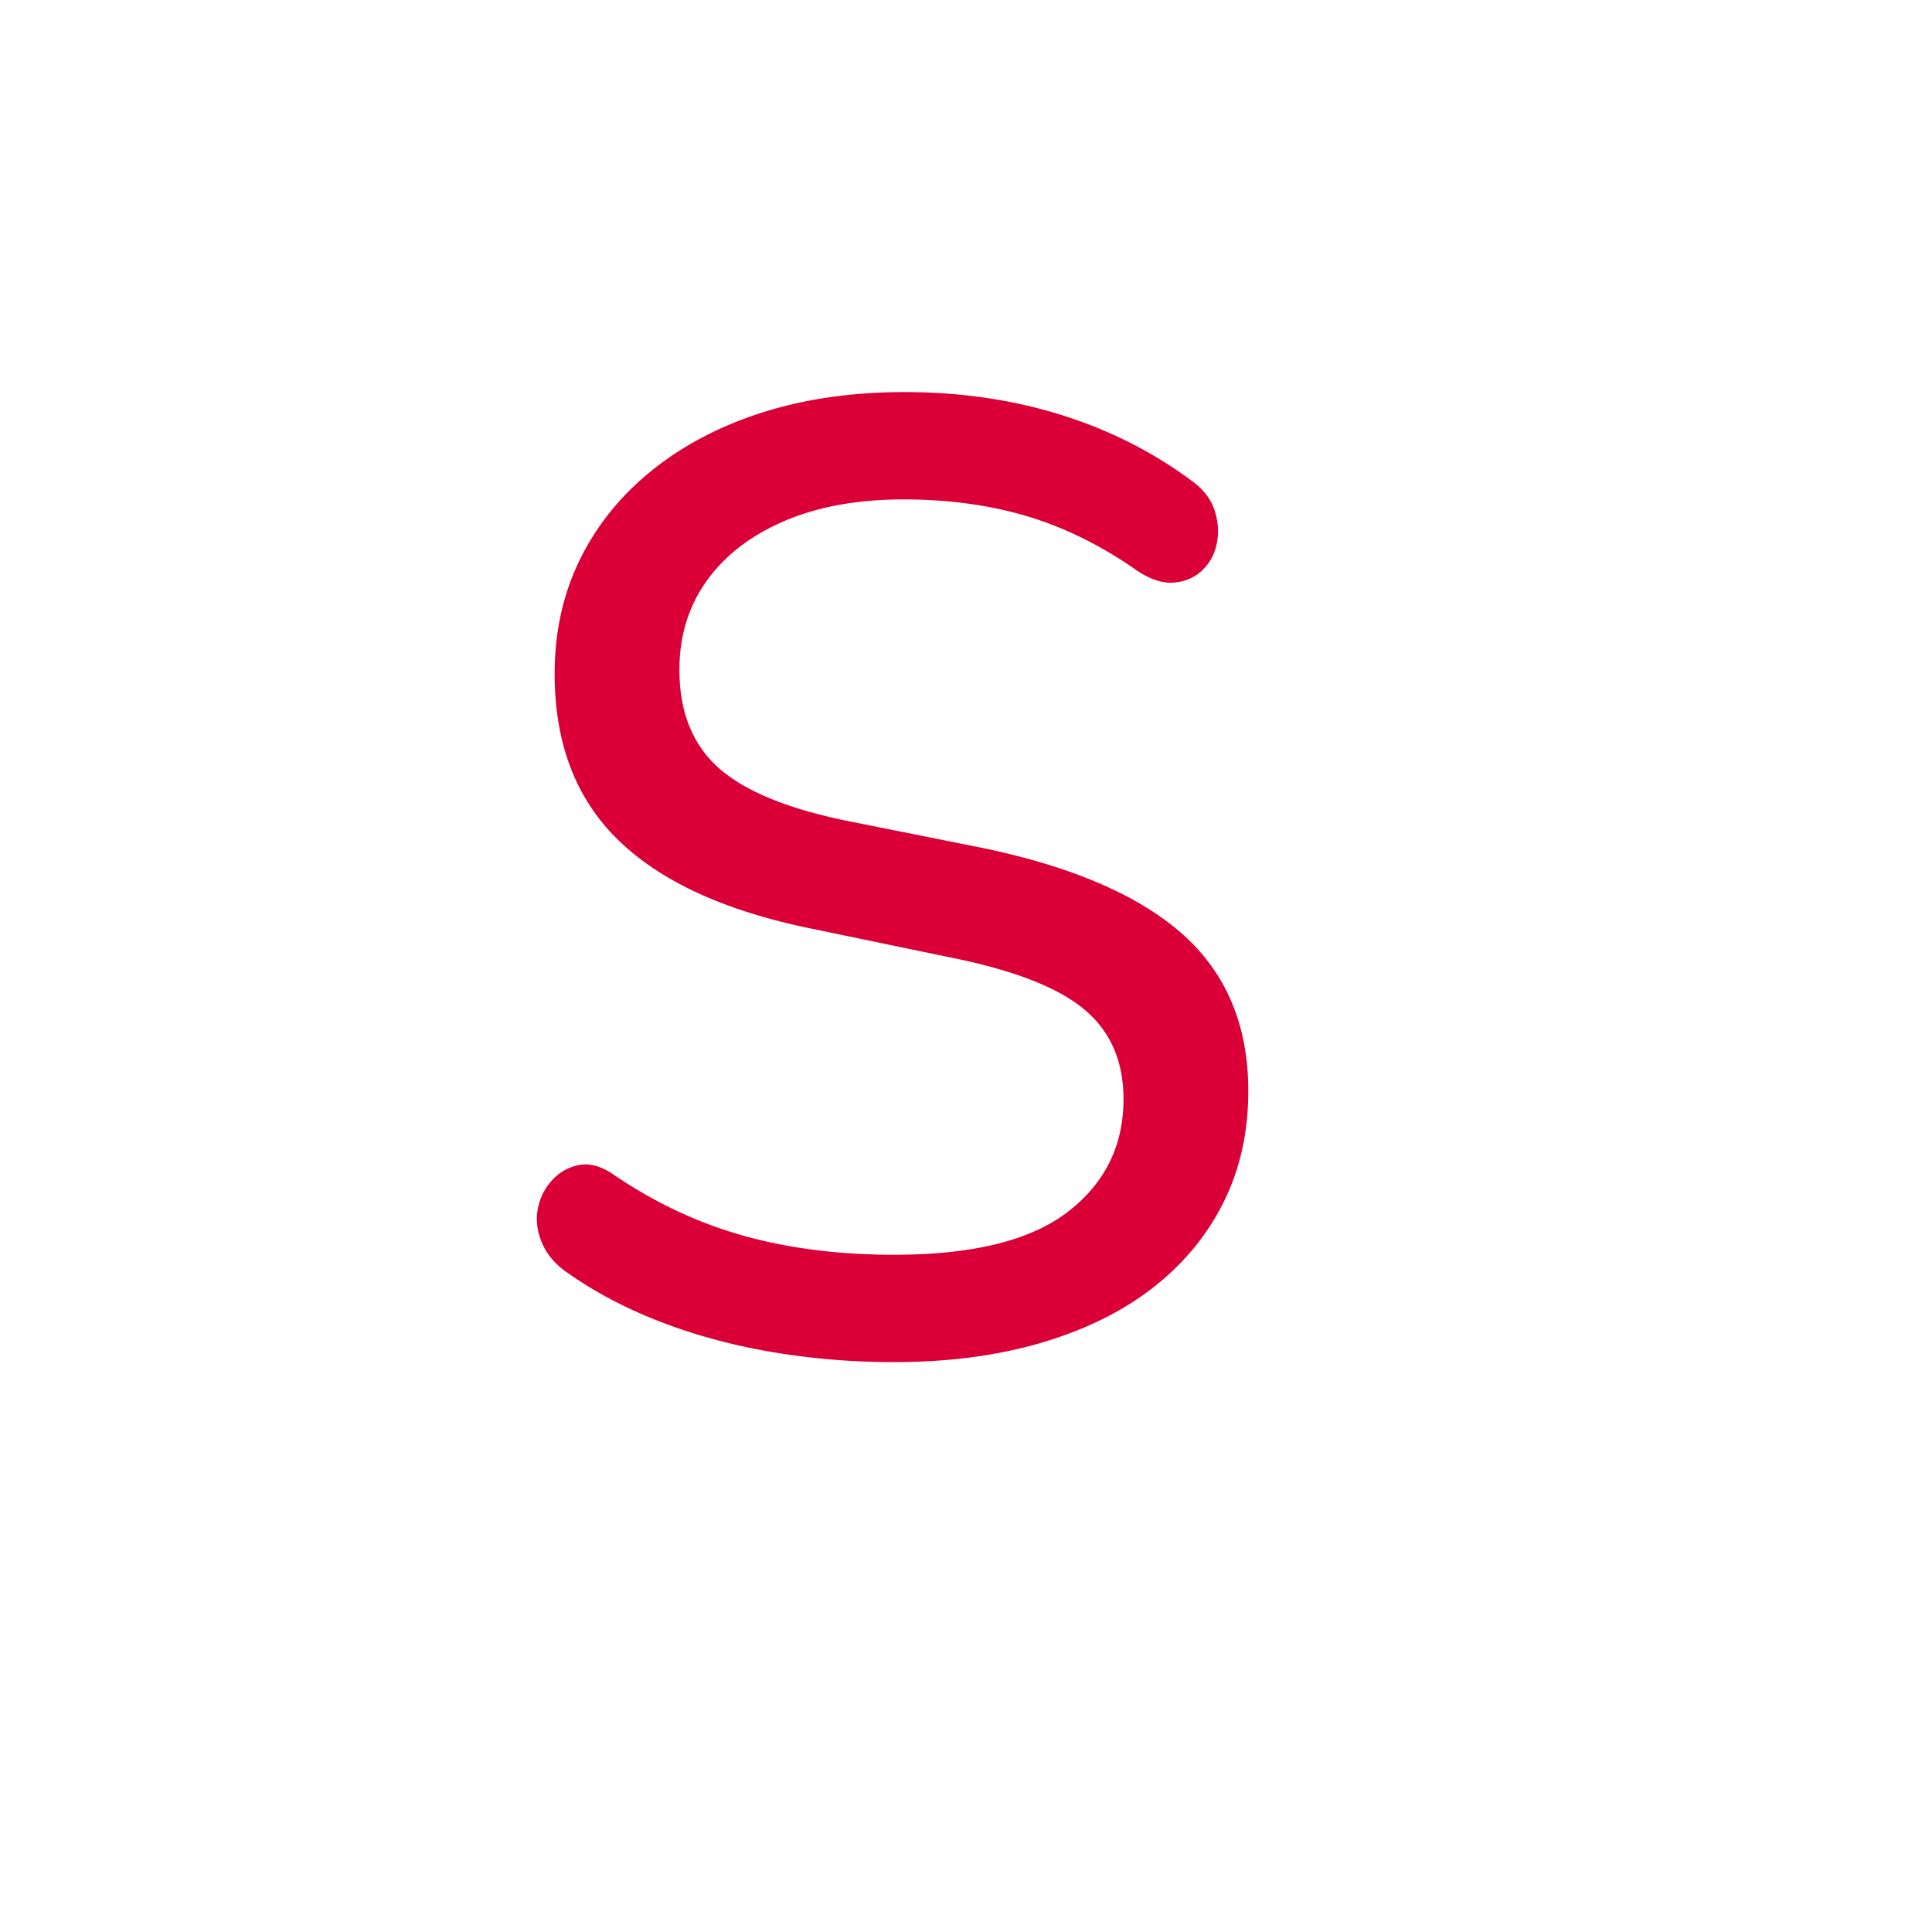 <svg xmlns="http://www.w3.org/2000/svg" width="3000" height="3000" viewBox="0 0 3000 3000">
  <defs>
    <style>
      .cls-1 {
        fill: #da0037;
        fill-rule: evenodd;
      }
    </style>
  </defs>
  <path id="S" class="cls-1" d="M1617.5,2084.86q102.075-30.21,172.91-85.42,70.815-55.2,109.37-132.28,38.535-77.085,38.55-172.92,0-152.1-101.05-242.72t-309.36-134.38l-218.75-43.75q-137.505-29.16-195.84-83.33t-58.33-150q0-79.167,42.7-138.544t120.85-92.7q78.1-33.328,184.37-33.328,104.16,0,191.66,26.047t170.84,84.359q31.245,20.861,57.28,18.766t43.75-18.75q17.73-16.663,22.93-41.672,5.19-24.984-3.13-51.047-8.34-26.038-33.33-44.8-91.68-68.742-205.22-104.156-113.52-35.413-242.7-35.422-120.84,0-219.8,31.25-98.955,31.266-171.87,89.594t-112.5,138.531q-39.585,80.2-39.578,178.122,0,160.44,96.875,256.25,96.863,95.835,292.7,137.5l220.84,45.83q147.9,29.175,210.41,80.22,62.475,51.045,62.5,140.63,0,108.315-86.46,175-86.46,66.645-269.79,66.65-127.08,0-232.3-29.15T955,1825.49q-29.179-20.85-54.172-16.68a74.081,74.081,0,0,0-42.7,22.93,89.322,89.322,0,0,0-22.922,44.79q-5.2,26.04,6.25,53.13T880,1975.49q64.571,45.84,145.83,77.07,81.225,31.275,172.92,46.88a1128.294,1128.294,0,0,0,189.58,15.62Q1515.41,2115.06,1617.5,2084.86Z"/>
</svg>
